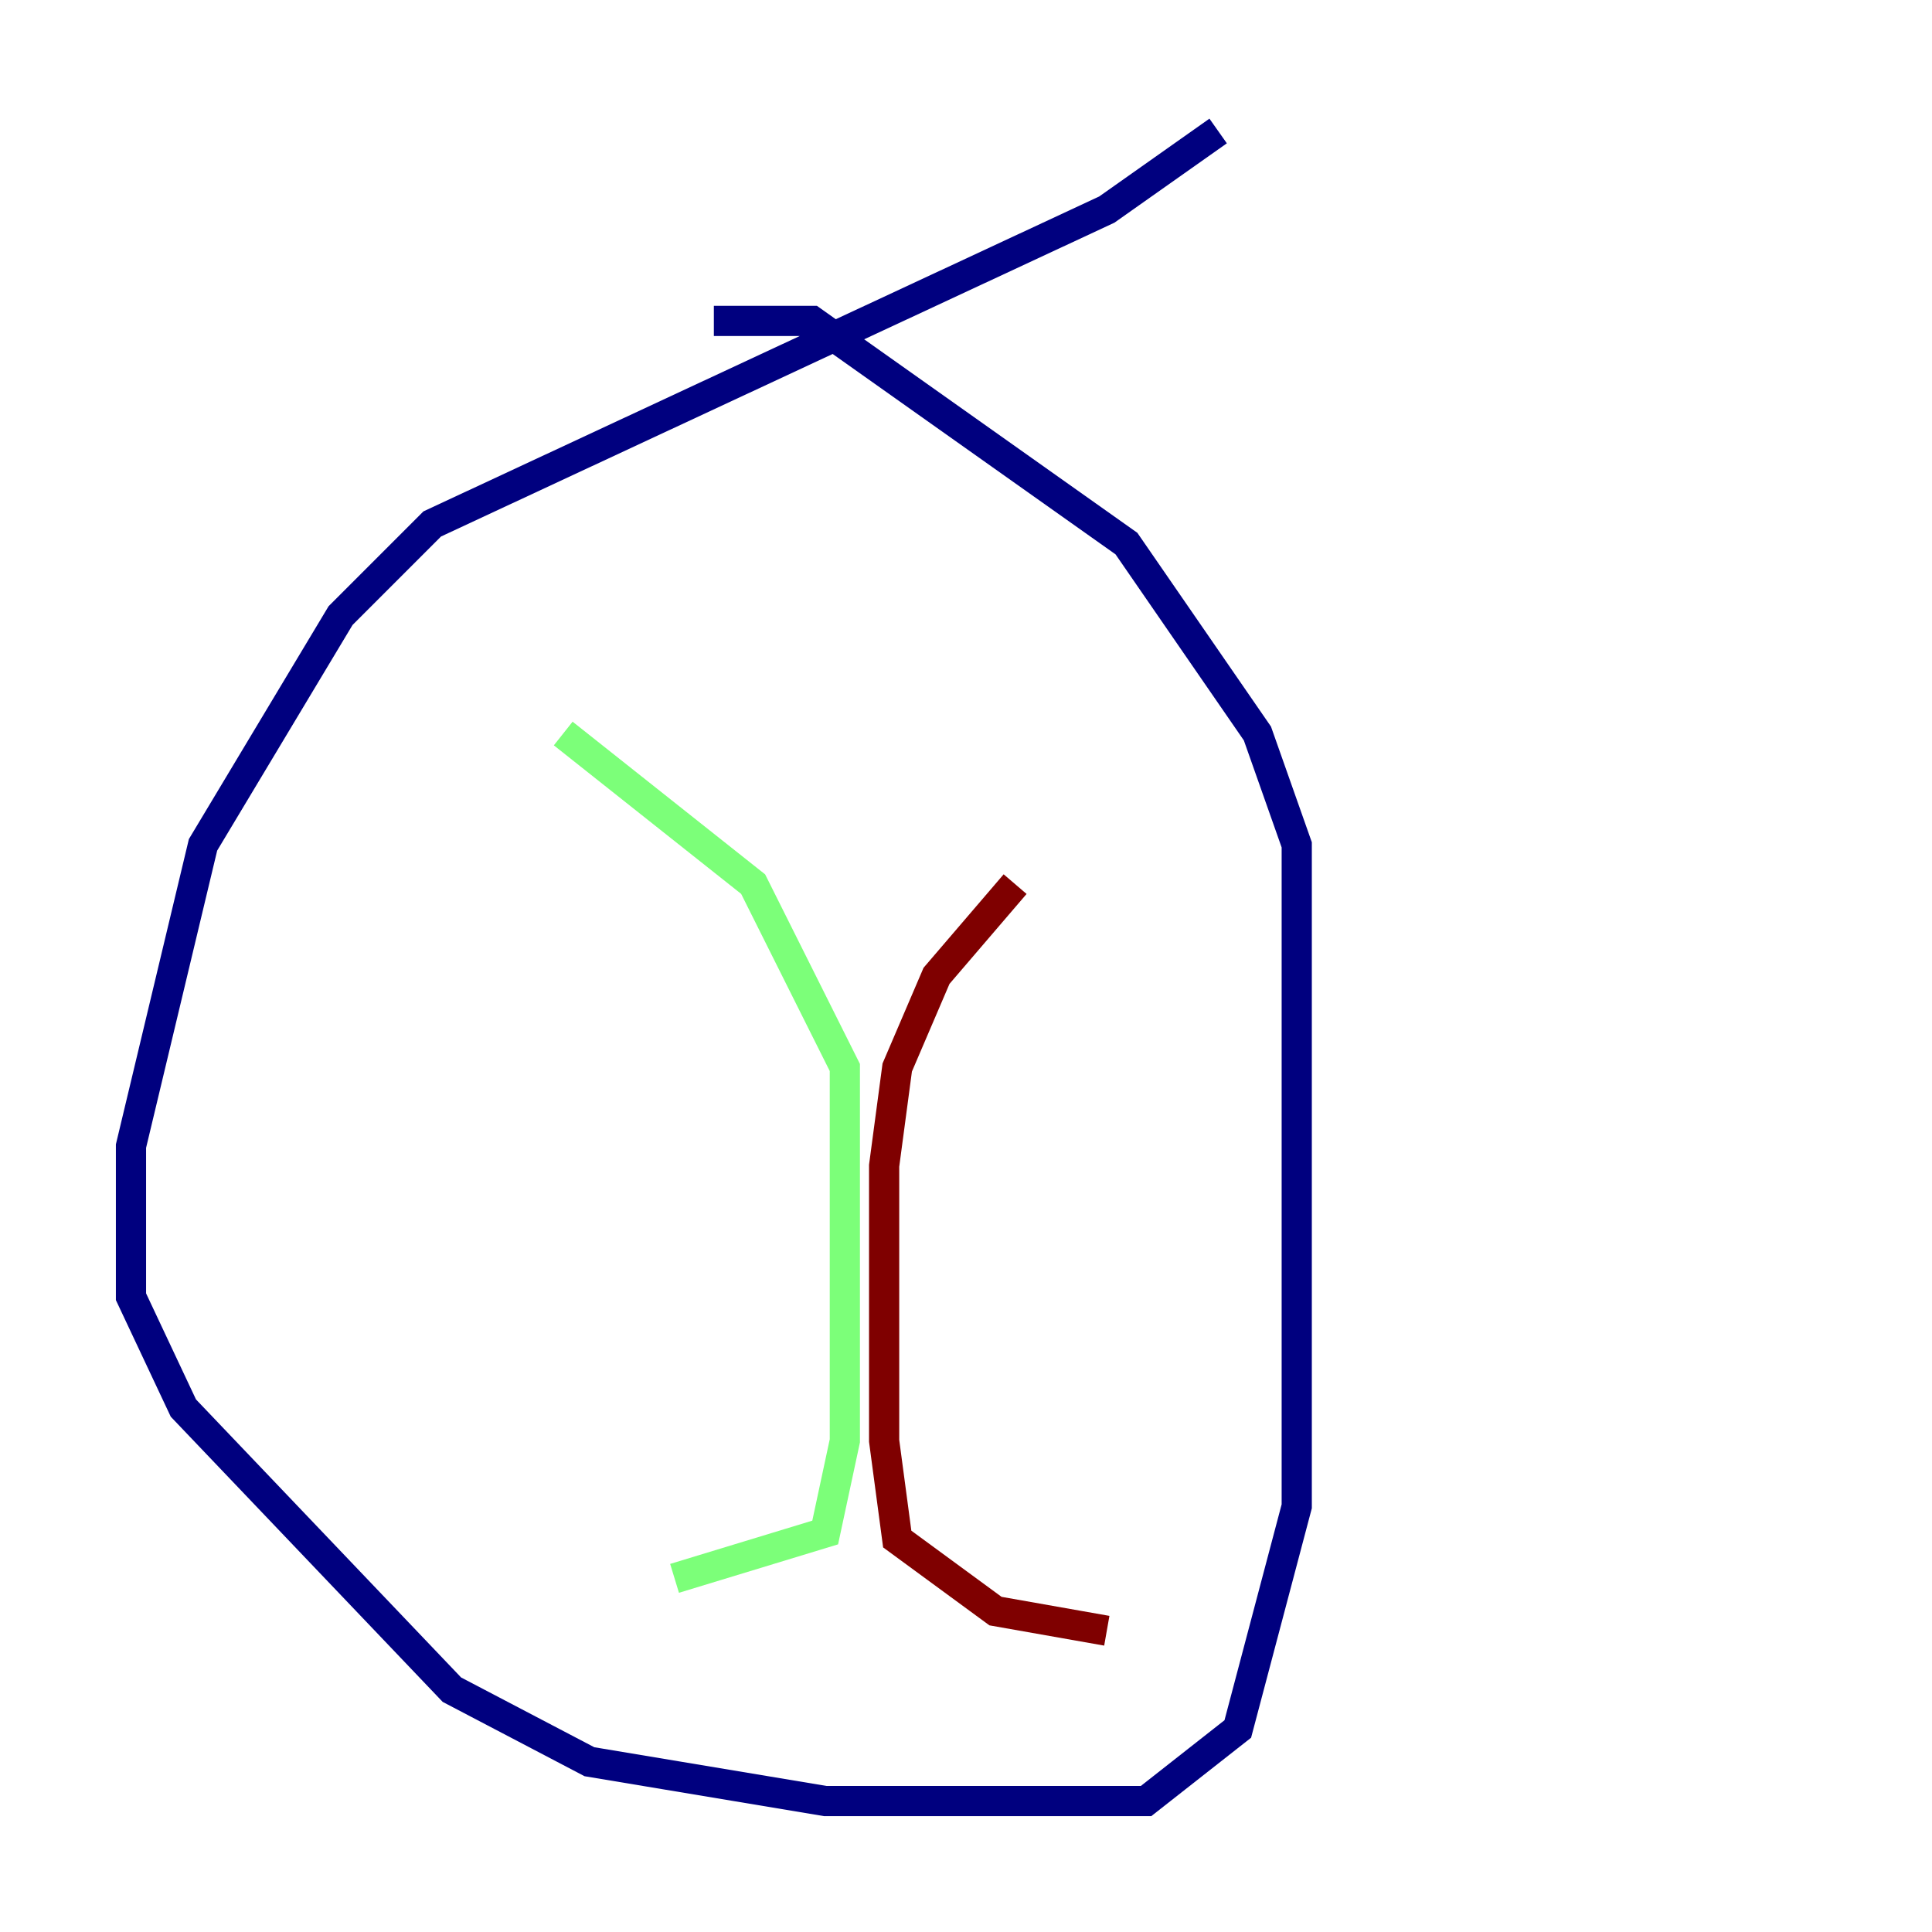 <?xml version="1.0" encoding="utf-8" ?>
<svg baseProfile="tiny" height="128" version="1.2" viewBox="0,0,128,128" width="128" xmlns="http://www.w3.org/2000/svg" xmlns:ev="http://www.w3.org/2001/xml-events" xmlns:xlink="http://www.w3.org/1999/xlink"><defs /><polyline fill="none" points="80.705,8.678 73.329,13.885 28.637,34.712 22.563,40.786 13.451,55.973 8.678,75.932 8.678,85.912 12.149,93.288 29.939,111.946 39.051,116.719 54.671,119.322 75.932,119.322 82.007,114.549 85.912,99.797 85.912,55.973 83.308,48.597 74.63,36.014 53.803,21.261 47.295,21.261" stroke="#00007f" stroke-width="2" /><polyline fill="none" points="37.315,48.597 49.898,58.576 55.973,70.725 55.973,95.458 54.671,101.532 44.691,104.57" stroke="#7cff79" stroke-width="2" /><polyline fill="none" points="67.254,58.576 62.047,64.651 59.444,70.725 58.576,77.234 58.576,95.458 59.444,101.966 65.953,106.739 73.329,108.041" stroke="#7f0000" stroke-width="2" /></svg>